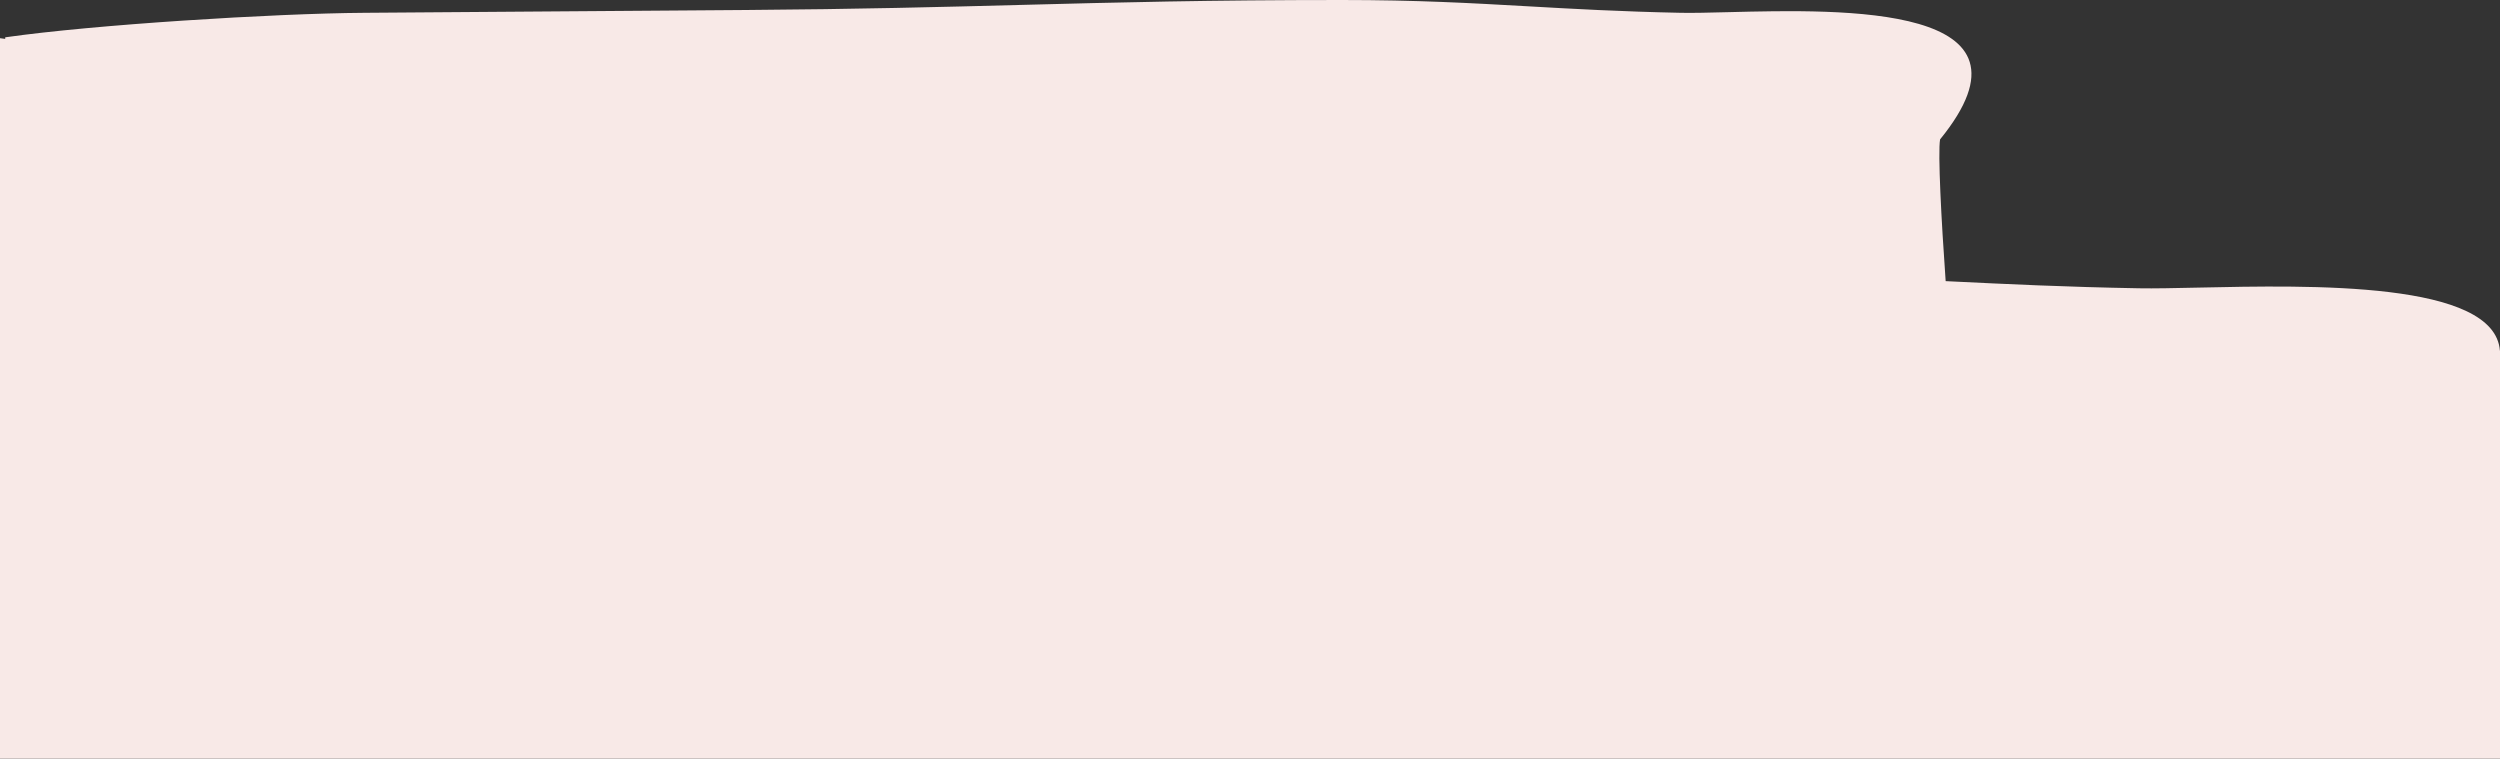 <svg width="1440" height="437" viewBox="0 0 1440 437" fill="none" xmlns="http://www.w3.org/2000/svg">
<rect x="0" y="0" width="1440" height="437" fill="#333333" stroke="none"/>
<path fill-rule="evenodd" clip-rule="evenodd" d="M3.002 22.402C3.002 22.1 3.002 21.799 3.002 21.5C53.825 14.197 157.673 7.744 209.912 7.377C247.073 7.097 284.233 6.827 321.414 6.557L321.42 6.557C357.444 6.295 393.487 6.033 429.568 5.762C494.216 5.29 542.121 4.037 588.67 2.82C643.522 1.385 696.491 0 772.754 0C816.105 0 847.558 1.785 880.359 3.646C906.489 5.129 933.474 6.661 968.01 7.377C975.044 7.525 984.471 7.286 995.284 7.012C1061.87 5.323 1181 2.302 1117.49 80.291C1116.15 87.796 1118.21 127.024 1120.7 161.934L1123.43 162.068C1155.85 163.653 1189.32 165.29 1232.16 166.056C1240.89 166.215 1252.58 165.959 1265.99 165.666C1331.18 164.241 1436.95 161.929 1439.94 201.994L1440 202V437H1.941e-07V227.485C-6.47254e-08 227.482 -6.46748e-08 227.48 1.941e-07 227.477V22L3.002 22.402Z" fill="#F8E9E7"/>
</svg>
